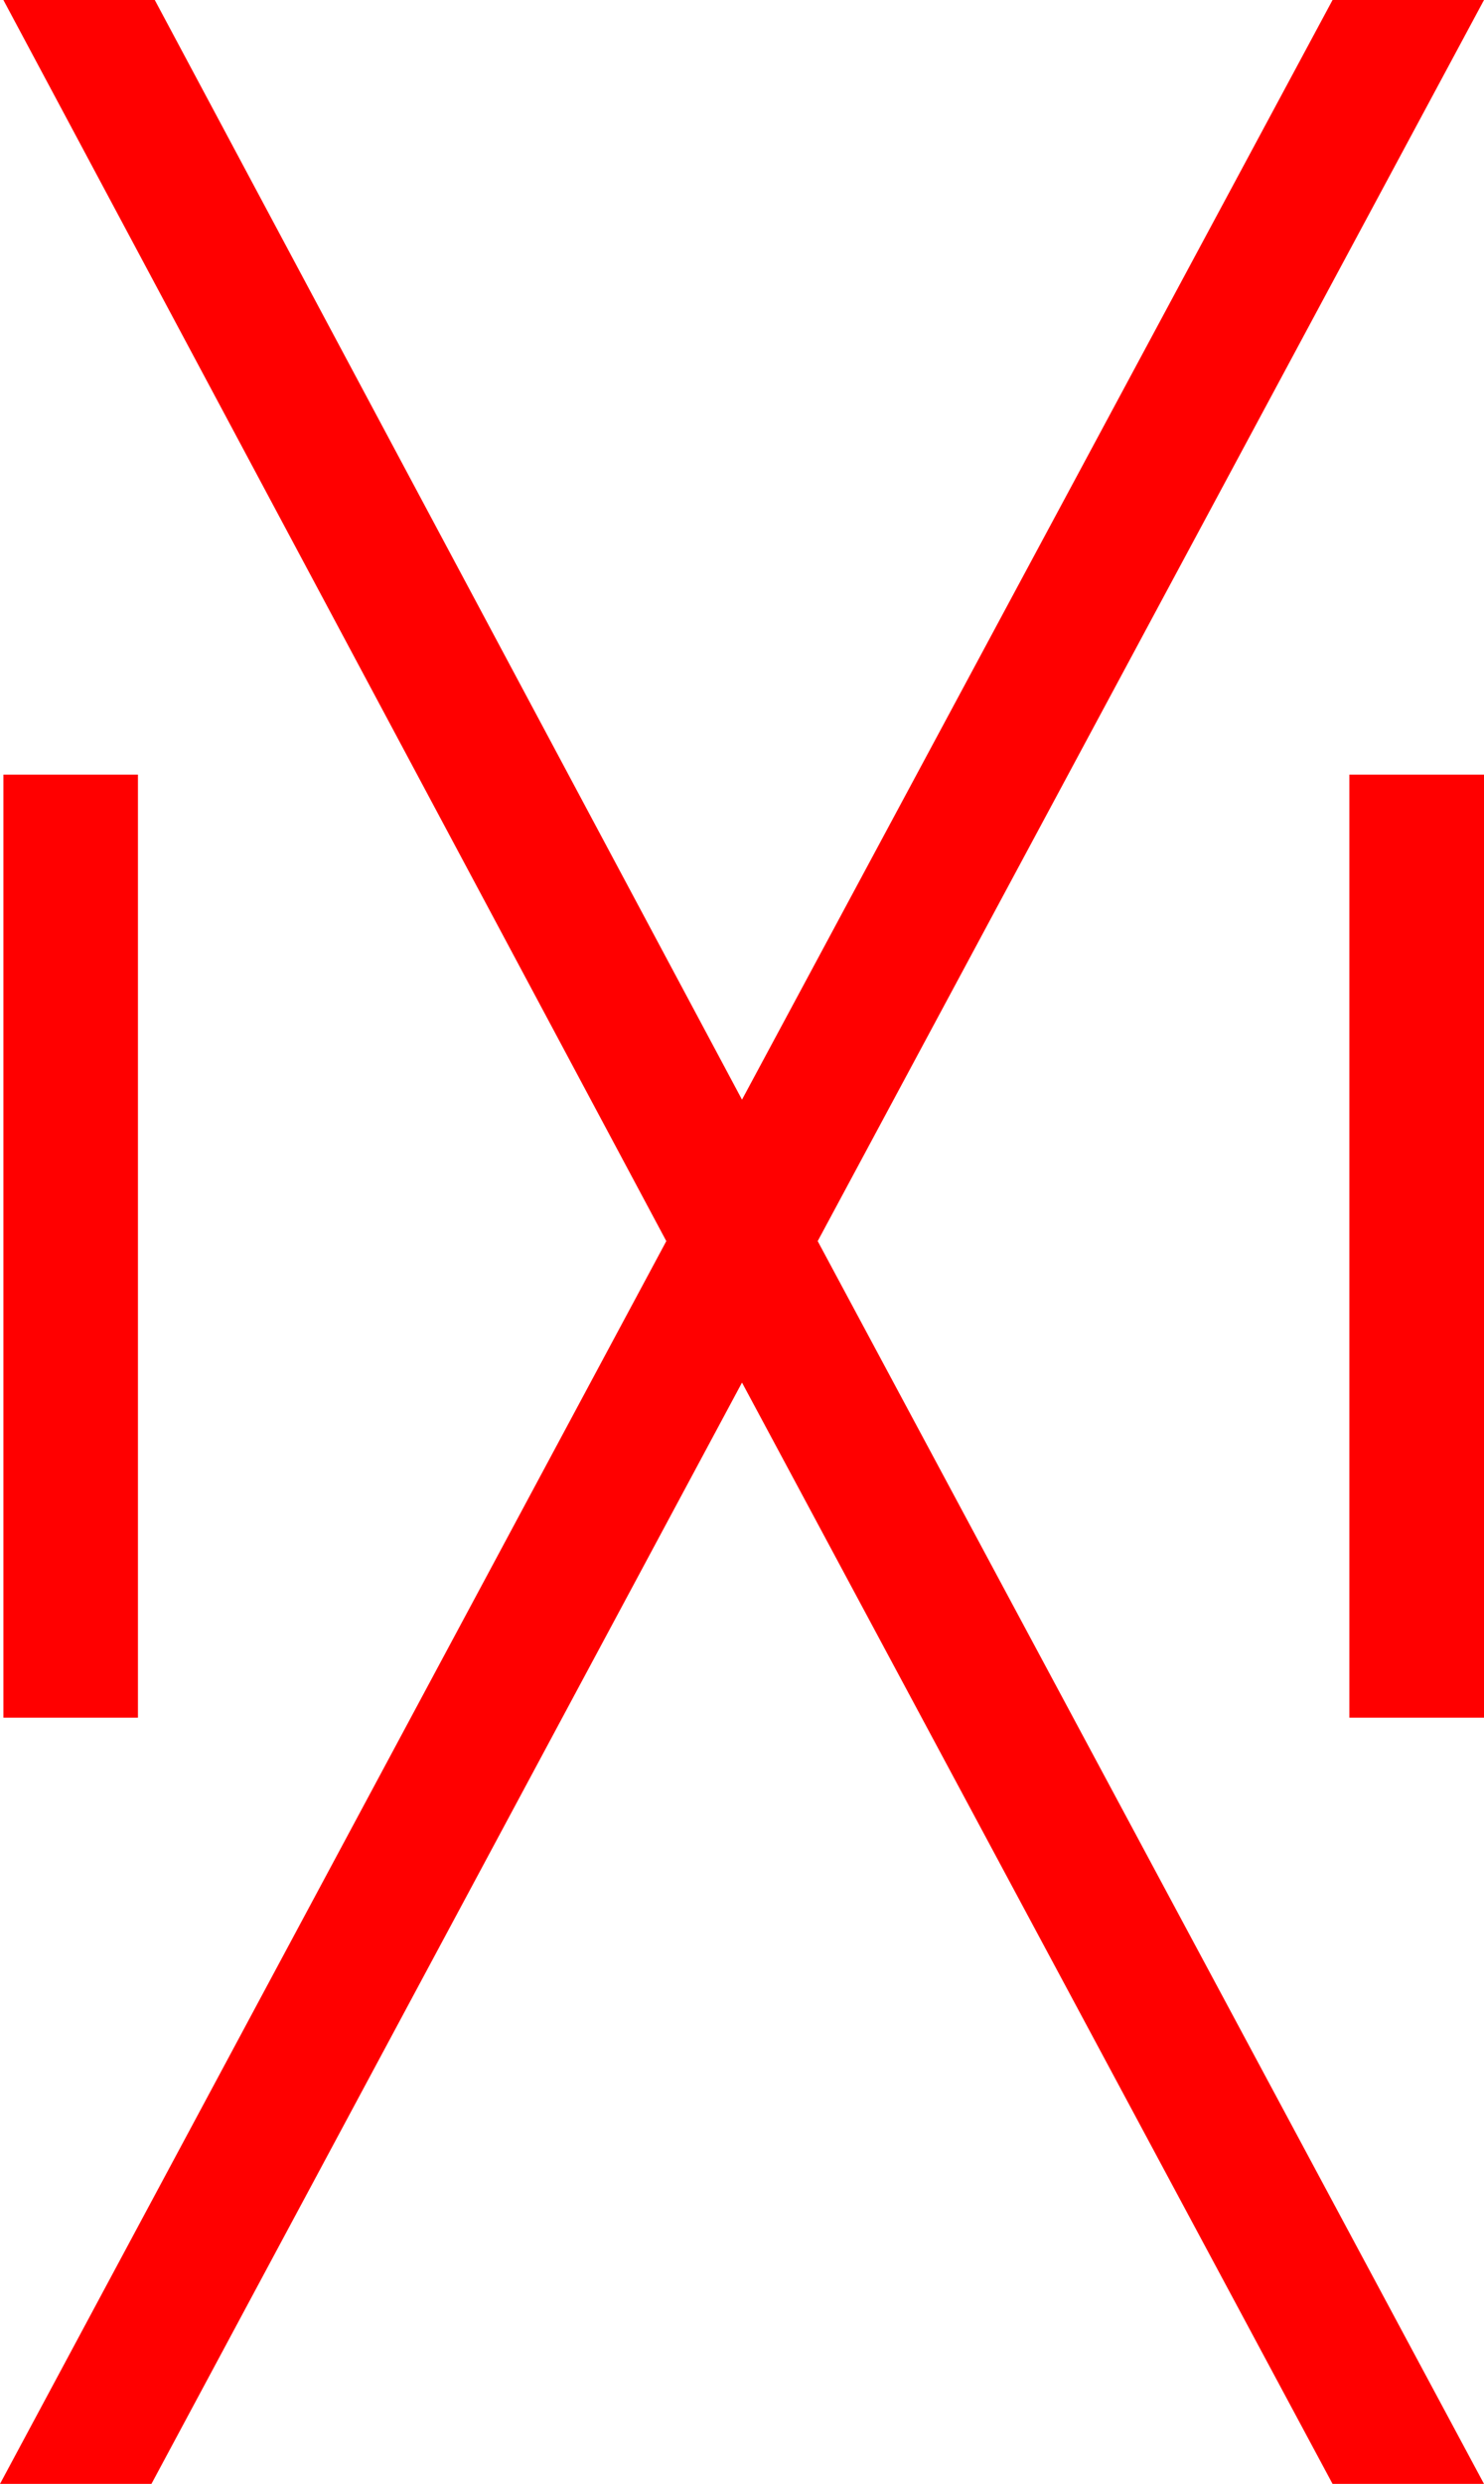 <?xml version="1.0" encoding="utf-8"?>
<!DOCTYPE svg PUBLIC "-//W3C//DTD SVG 1.1//EN" "http://www.w3.org/Graphics/SVG/1.1/DTD/svg11.dtd">
<svg width="25.84" height="43.213" xmlns="http://www.w3.org/2000/svg" xmlns:xlink="http://www.w3.org/1999/xlink" xmlns:xml="http://www.w3.org/XML/1998/namespace" version="1.1">
  <g>
    <g>
      <path style="fill:#FF0000;fill-opacity:1" d="M23.496,13.477L25.84,13.477 25.84,29.883 23.496,29.883 23.496,13.477z M0.059,13.477L2.402,13.477 2.402,29.883 0.059,29.883 0.059,13.477z M0.059,0L2.695,0 12.92,19.131 23.203,0 25.84,0 14.238,21.592 25.84,43.213 23.203,43.213 12.92,24.053 2.637,43.213 0,43.213 11.602,21.592 0.059,0z" />
    </g>
  </g>
</svg>